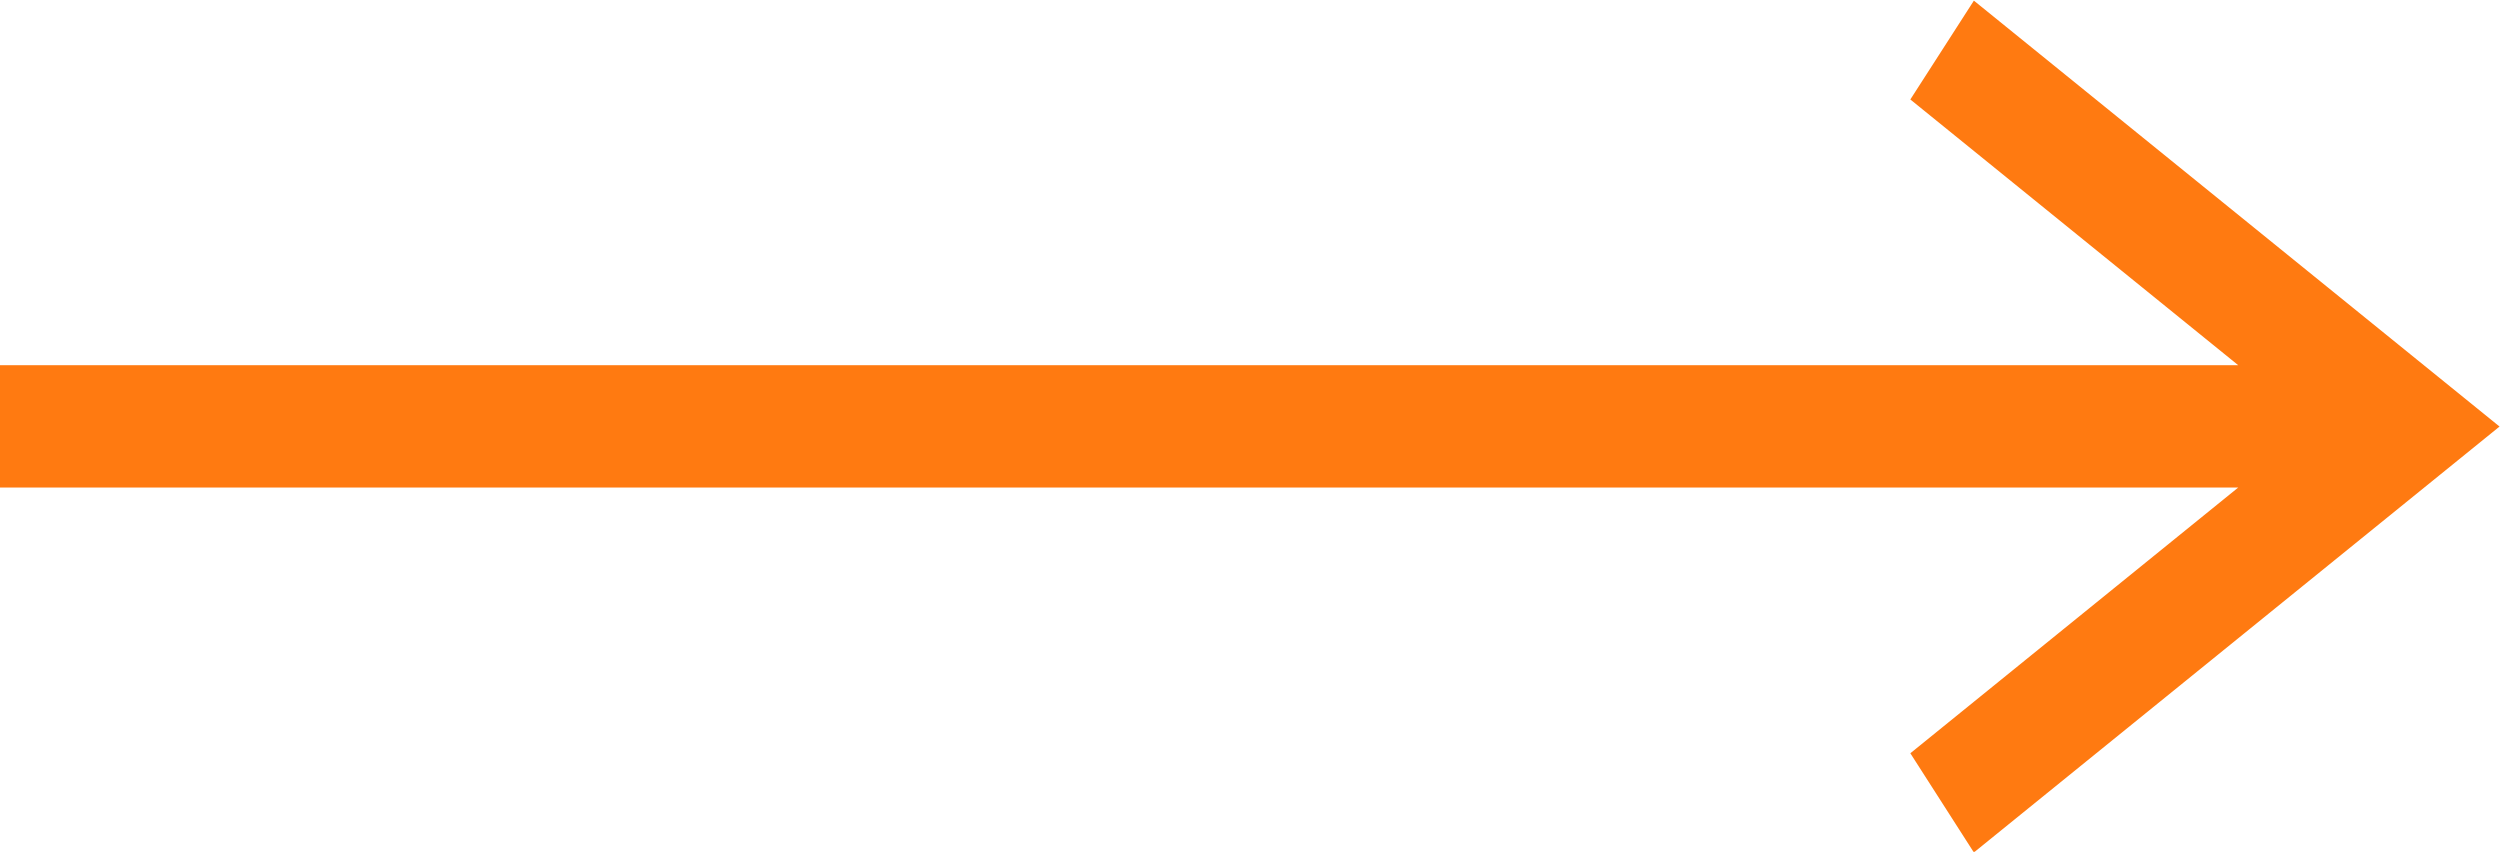 <svg xmlns="http://www.w3.org/2000/svg" width="43.279" height="14.746" viewBox="0 0 43.279 14.746">
  <path id="Path_16" data-name="Path 16" d="M-1292.653,226.2l5.676,4.6h-38.748v2.118h38.748l-5.676,4.6,1.1,1.717,9.1-7.373-9.1-7.373Z" transform="translate(1325.724 -224.478)" fill="#ff7a11"/>
</svg>
